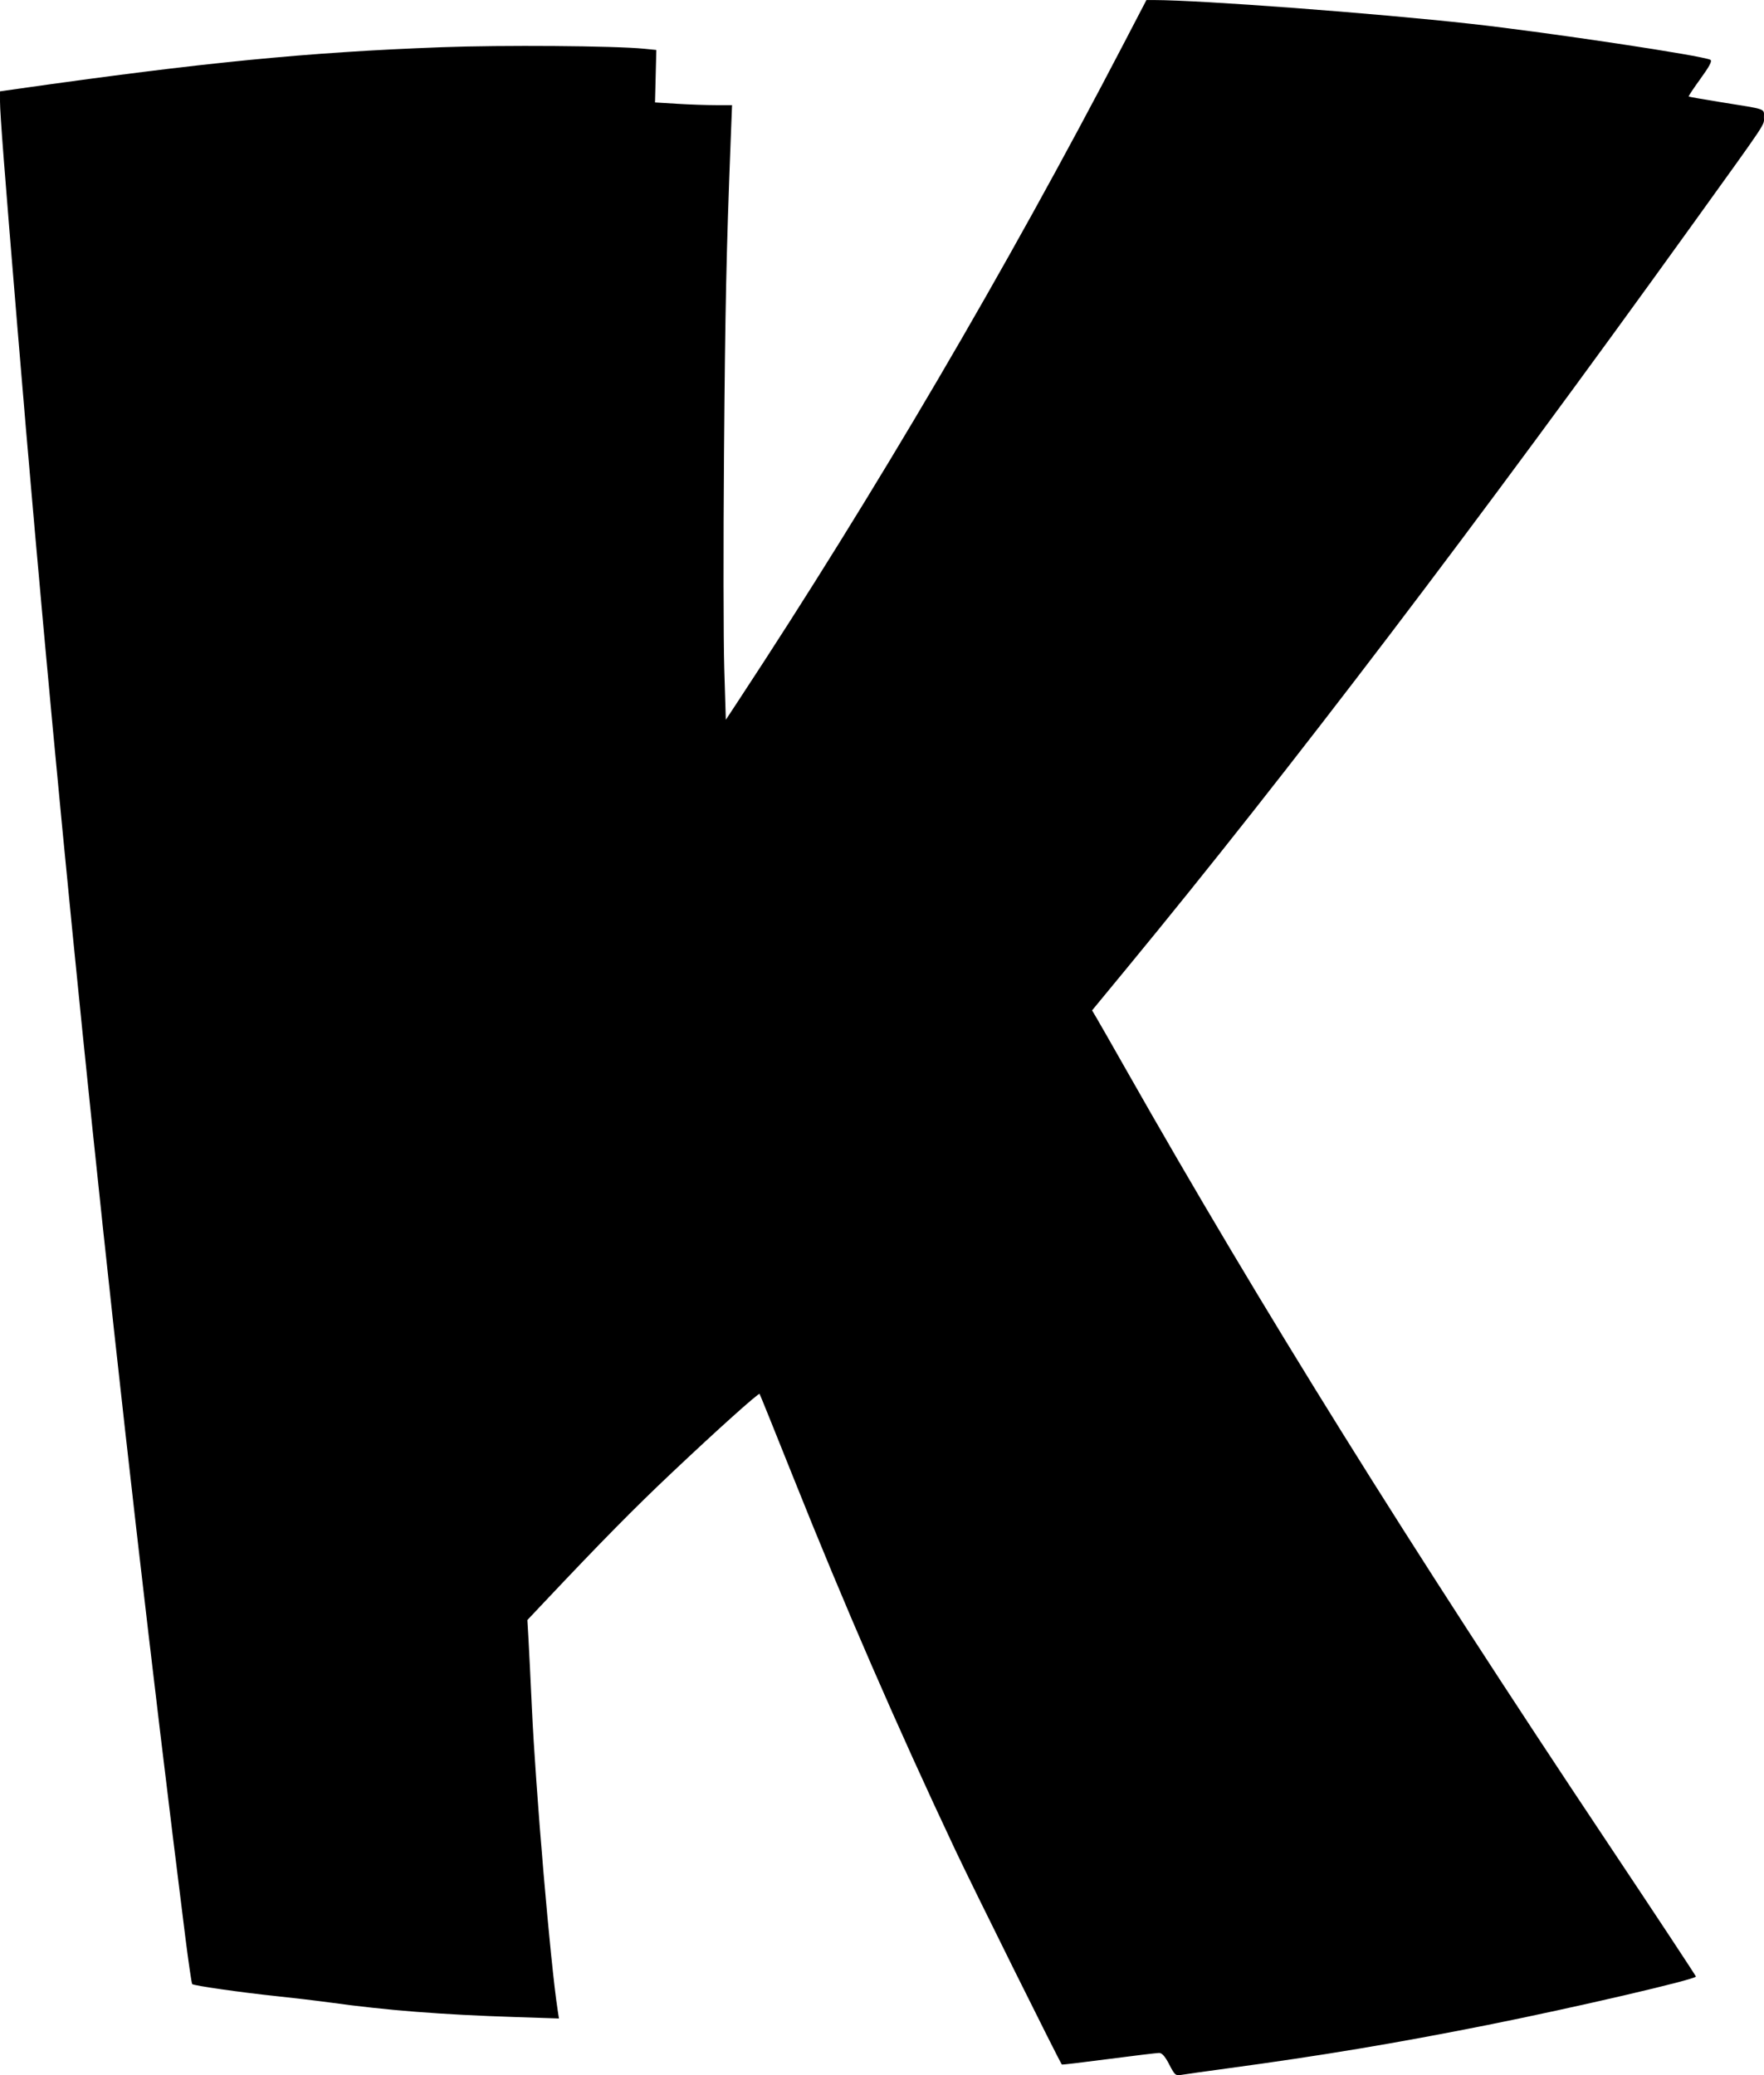 <?xml version="1.0" encoding="UTF-8" standalone="no"?>
<!-- Created with Inkscape (http://www.inkscape.org/) -->

<svg
   xmlns:dc="http://purl.org/dc/elements/1.1/"
   xmlns:cc="http://creativecommons.org/ns#"
   xmlns:rdf="http://www.w3.org/1999/02/22-rdf-syntax-ns#"
   xmlns:svg="http://www.w3.org/2000/svg"
   xmlns="http://www.w3.org/2000/svg"
   xmlns:sodipodi="http://sodipodi.sourceforge.net/DTD/sodipodi-0.dtd"
   xmlns:inkscape="http://www.inkscape.org/namespaces/inkscape"
   width="98.38"
   height="115.706"
   id="svg2"
   version="1.1"
   inkscape:version="0.48.5 r10040"
   sodipodi:docname="Logo_K.svg">
  <defs
     id="defs4" />
  <sodipodi:namedview
     id="base"
     pagecolor="#ffffff"
     bordercolor="#666666"
     borderopacity="1.0"
     inkscape:pageopacity="0.0"
     inkscape:pageshadow="2"
     inkscape:zoom="0.52662149"
     inkscape:cx="327.35873"
     inkscape:cy="-307.24078"
     inkscape:document-units="mm"
     inkscape:current-layer="layer1"
     showgrid="false"
     units="mm"
     inkscape:window-width="1280"
     inkscape:window-height="751"
     inkscape:window-x="0"
     inkscape:window-y="0"
     inkscape:window-maximized="1"
     fit-margin-top="0"
     fit-margin-left="0"
     fit-margin-right="0"
     fit-margin-bottom="0" />
  <g
     inkscape:label="Calque 1"
     inkscape:groupmode="layer"
     id="layer1"
     transform="translate(-11.41,-11.029)">
    <path
       style="fill:#000000"
       d="m 76.62,126.135 c -0.237,-0.453 -0.402,-0.641 -0.565,-0.641 -0.126,2.3e-4 -1.392,0.152 -2.813,0.338 -1.421,0.185 -2.595,0.325 -2.609,0.311 -0.106,-0.106 -4.956,-9.866 -5.948,-11.97 -3.25,-6.894 -6.184,-13.64 -9.024,-20.751 -1.019,-2.55 -1.868,-4.653 -1.888,-4.673 -0.062,-0.062 -2.315,1.96 -4.862,4.364 -2.14,2.02 -3.898,3.802 -7.196,7.297 l -0.893,0.946 0.065,1.122 c 0.035,0.617 0.118,2.286 0.183,3.708 0.212,4.63 1.038,14.32 1.444,16.939 l 0.069,0.448 -2.398,-0.079 c -4.218,-0.139 -7.183,-0.372 -10.42,-0.818 -0.683,-0.094 -2.002,-0.251 -2.931,-0.348 -1.994,-0.209 -4.616,-0.585 -4.705,-0.673 -0.034,-0.034 -0.21,-1.24 -0.391,-2.68 -3.772,-30.085 -6.905,-60.107 -9.346,-89.558 -0.739,-8.916 -0.98,-12.041 -0.981,-12.71 l -5.7e-4,-0.585 0.948,-0.135 c 10.387,-1.477 16.178,-2.046 23.671,-2.325 3.378,-0.126 9.653,-0.08 11.295,0.084 l 0.69,0.069 -0.037,1.463 -0.037,1.463 1.233,0.075 c 0.678,0.042 1.645,0.075 2.149,0.075 l 0.915,0 -0.077,1.982 c -0.242,6.25 -0.304,9.177 -0.371,17.44 -0.04,5.025 -0.034,10.422 0.014,11.992 l 0.087,2.856 0.707,-1.074 c 7.626,-11.591 14.905,-23.999 21.448,-36.557 l 1.302,-2.5 0.412,7.5e-4 c 2.643,0.005 12.341,0.732 17.708,1.329 4.313,0.479 12.973,1.782 13.336,2.006 0.103,0.064 -0.052,0.359 -0.552,1.048 -0.383,0.528 -0.68,0.975 -0.662,0.995 0.018,0.019 0.828,0.162 1.799,0.317 2.602,0.415 2.398,0.344 2.398,0.839 0,0.475 0.3,0.025 -3.952,5.935 -12.069,16.776 -22.57,30.582 -31.544,41.47 l -1.975,2.396 0.217,0.362 c 0.12,0.199 0.877,1.526 1.684,2.948 7.55,13.311 15.672,26.347 26.916,43.199 2.673,4.007 4.86,7.318 4.86,7.359 0,0.16 -6.803,1.741 -11.661,2.709 -5.057,1.008 -9.278,1.712 -14.485,2.415 -1.201,0.162 -2.343,0.323 -2.538,0.357 -0.334,0.059 -0.374,0.025 -0.69,-0.579 z"
       id="path3232"
       inkscape:connector-curvature="0"
       sodipodi:nodetypes="scscssssscssscssscssccssscccsscssscsscsssscsssscsssssscs" />
  </g>
</svg>

